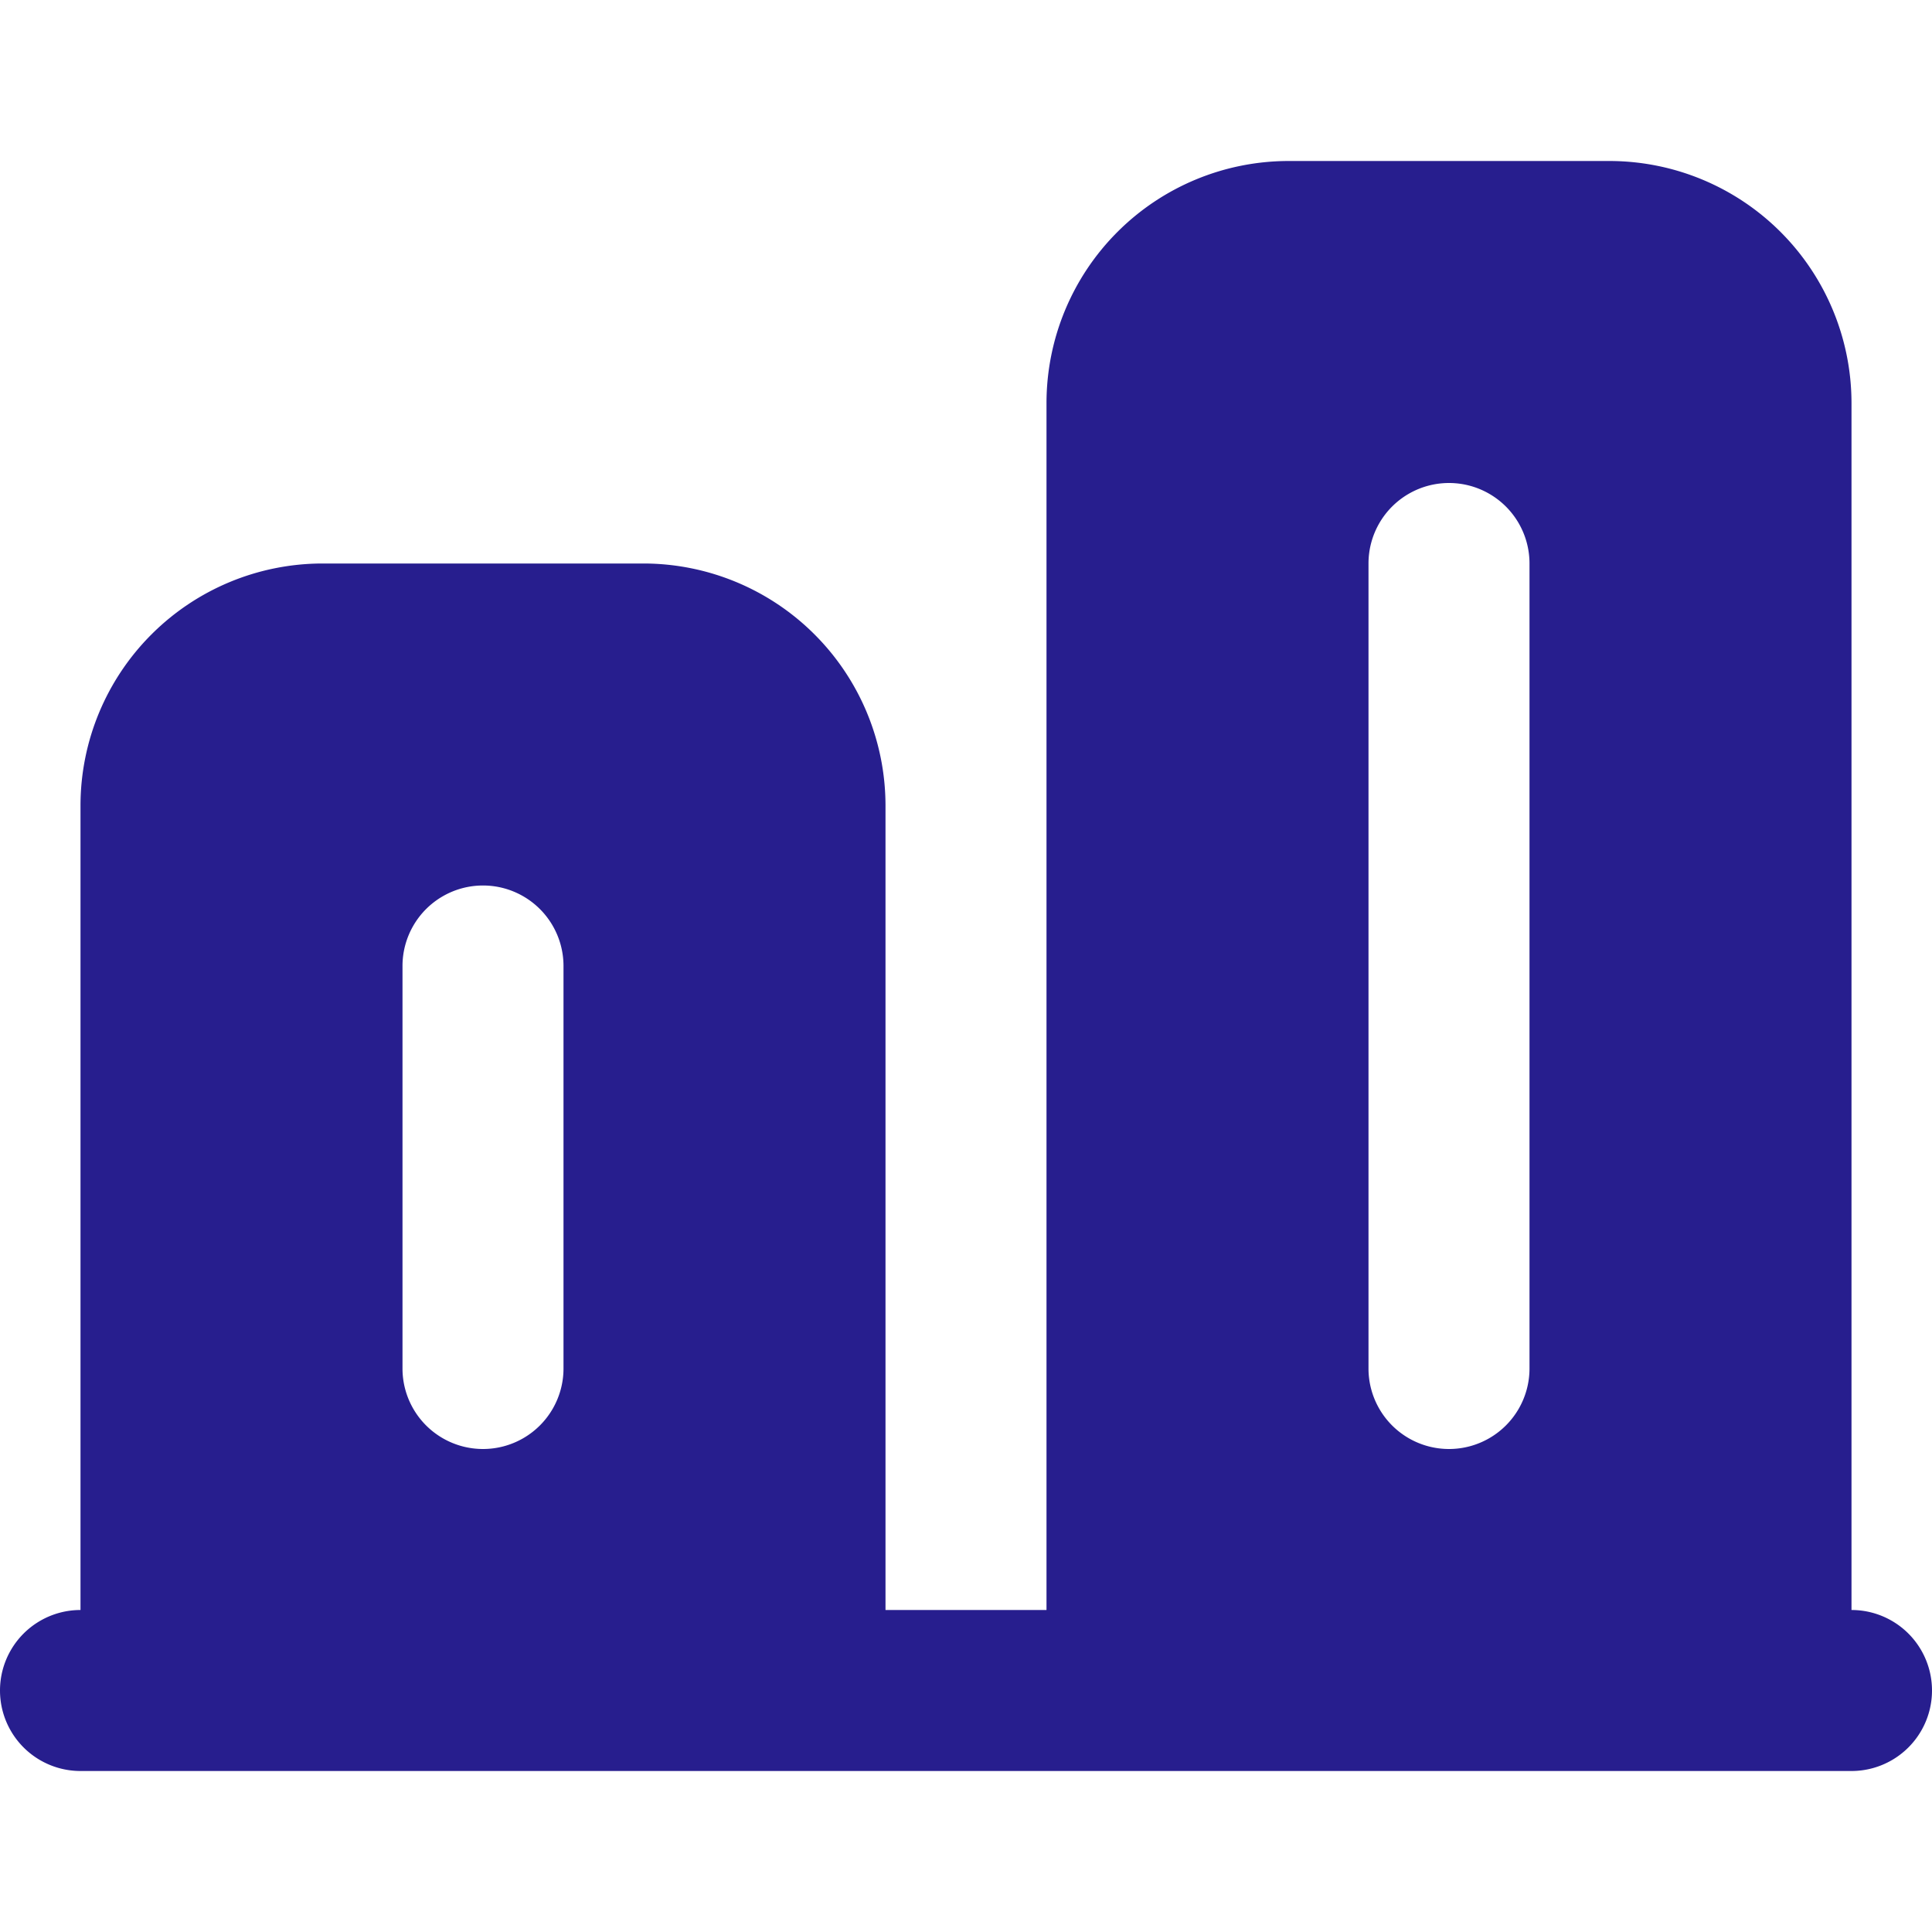 <svg id="Layer_5" height="300" viewBox="0 0 24 24" width="300" xmlns="http://www.w3.org/2000/svg" data-name="Layer 5"
     version="1.1" xmlns:xlink="http://www.w3.org/1999/xlink" xmlns:svgjs="http://svgjs.dev/svgjs">
    <g transform="matrix(1,0,0,1,0,0)">
        <path d="m23 20v-15a3.009 3.009 0 0 0 -3-3h-4a3.009 3.009 0 0 0 -3 3v15h-2v-10a3.009 3.009 0 0 0 -3-3h-4a3.009 3.009 0 0 0 -3 3v10a1 1 0 0 0 0 2h22a1 1 0 0 0 0-2zm-16-3a1 1 0 0 1 -2 0v-5a1 1 0 0 1 2 0zm12 0a1 1 0 0 1 -2 0v-10a1 1 0 0 1 2 0z"
              fill="#271e8e" fill-opacity="1" data-original-color="#000000ff" stroke="none" stroke-opacity="1"/>
    </g>
</svg>